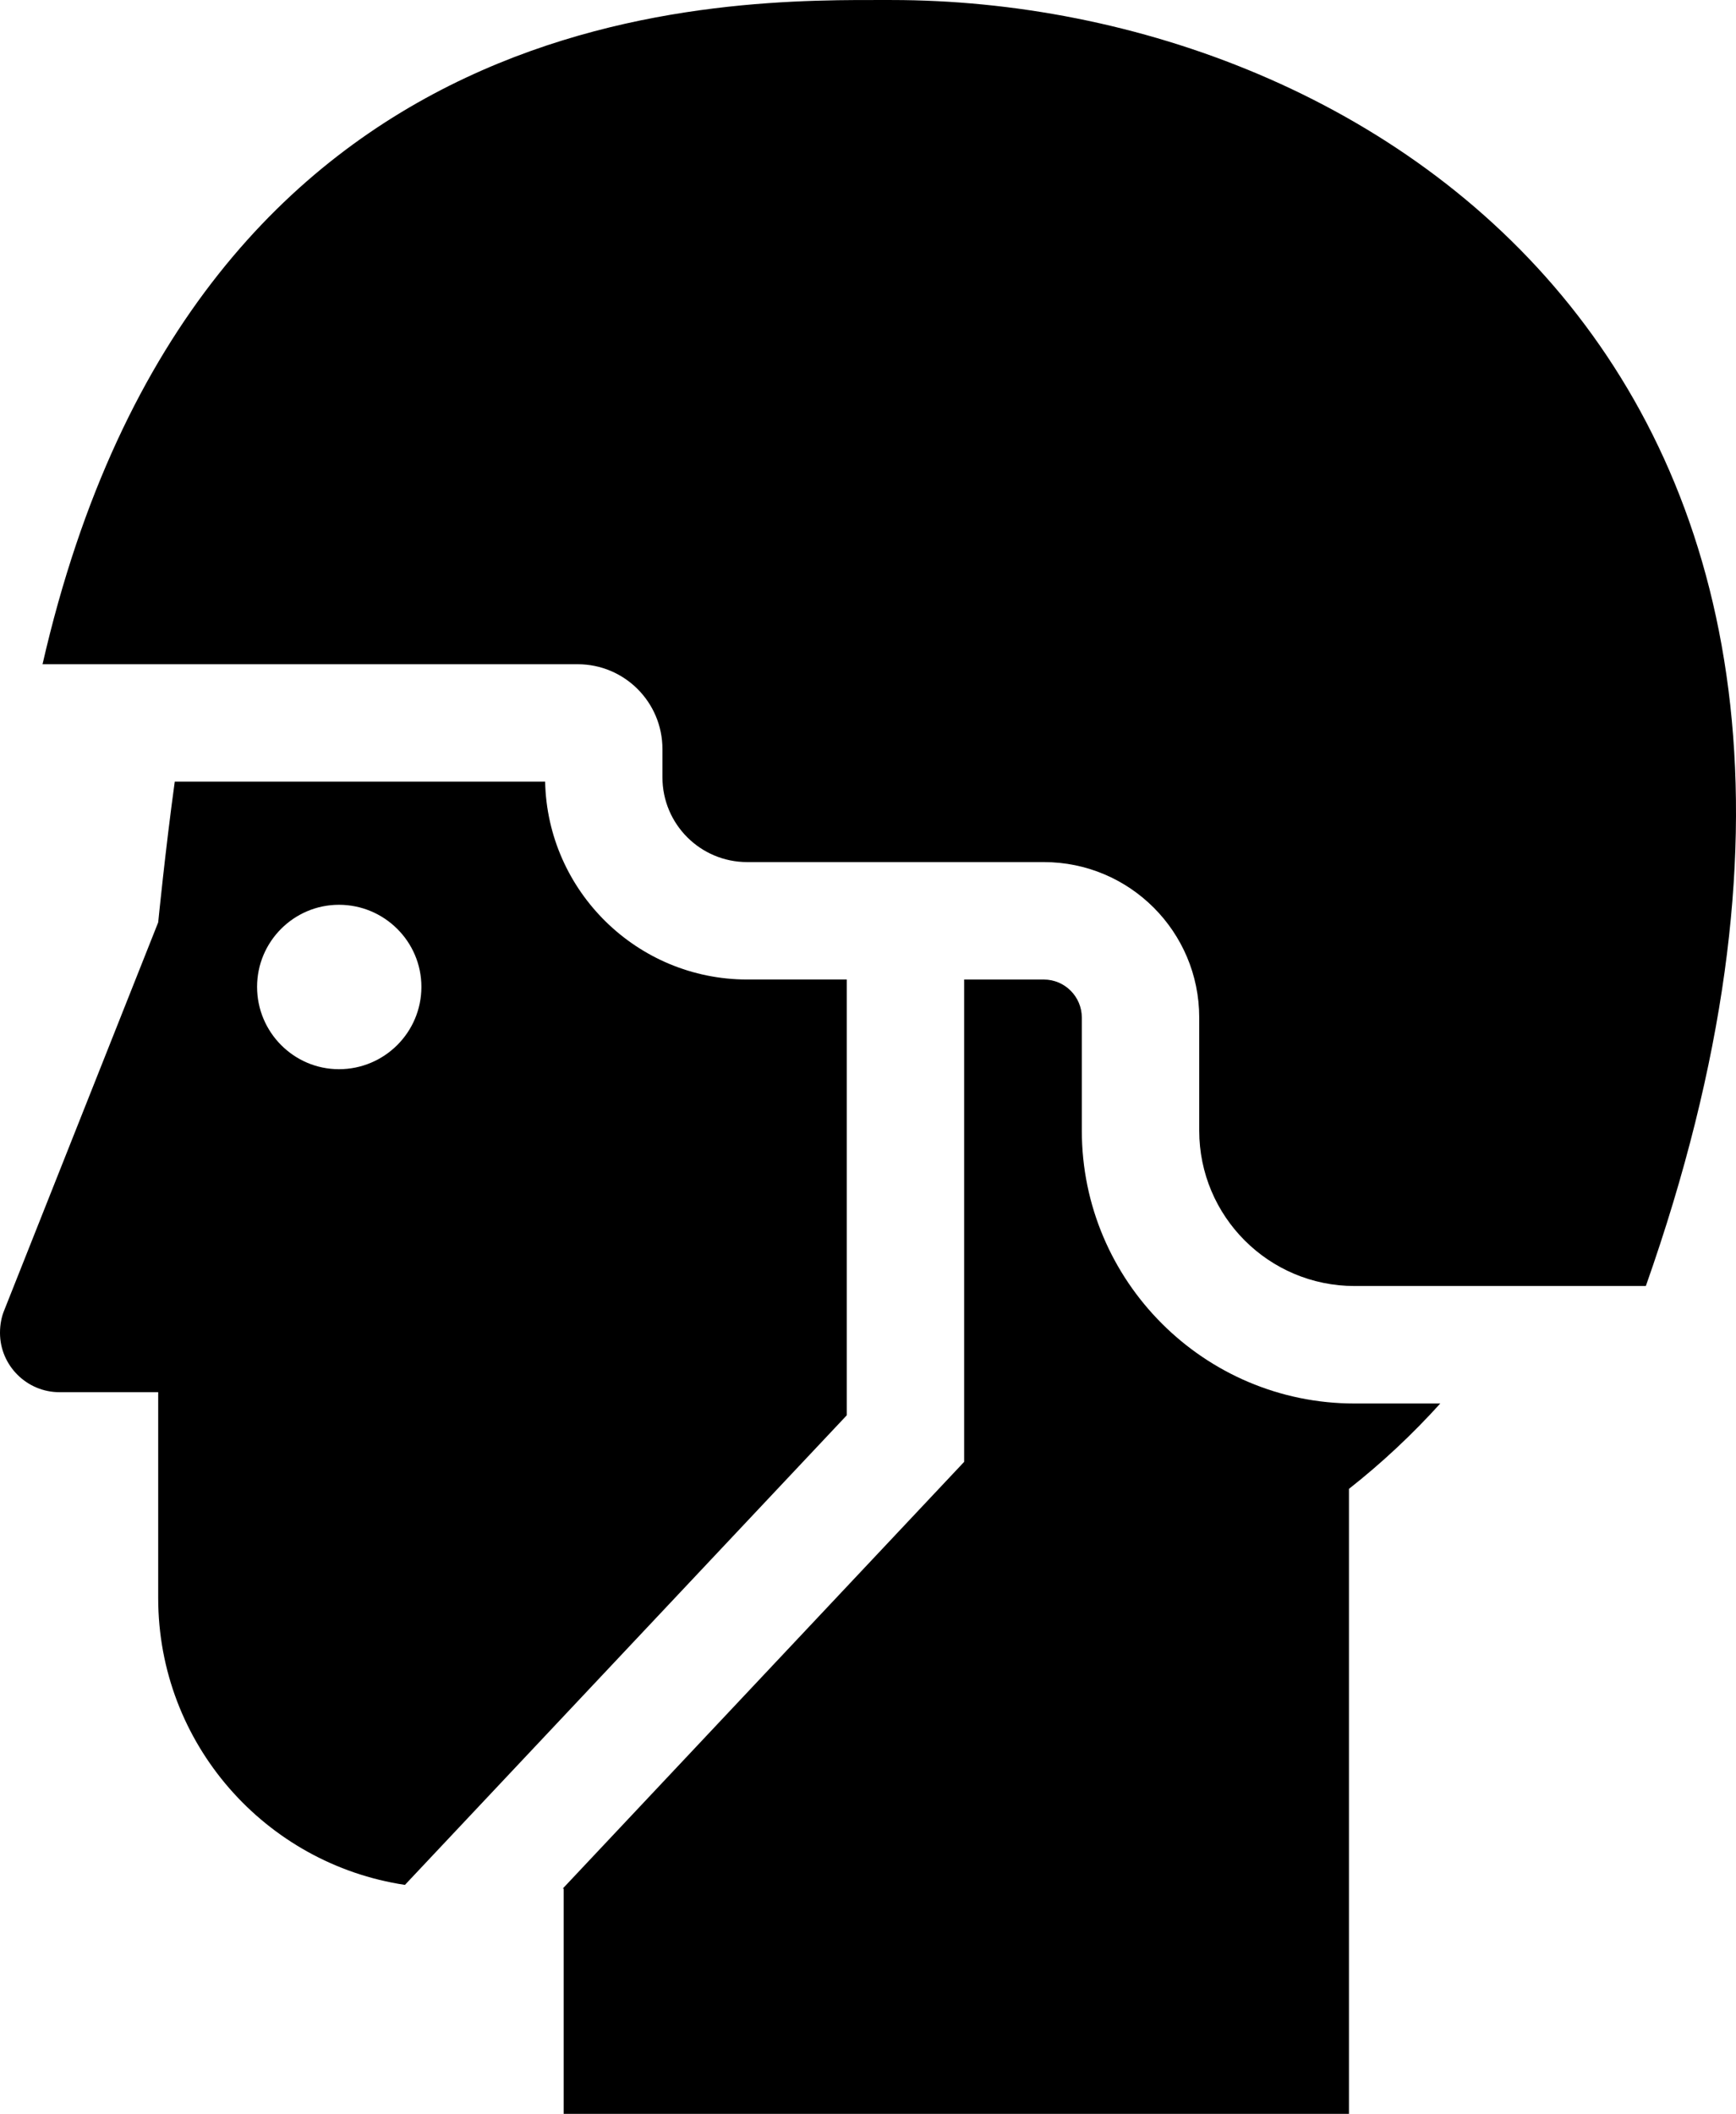 <?xml version="1.0" encoding="utf-8"?><!DOCTYPE svg PUBLIC "-//W3C//DTD SVG 1.1//EN" "http://www.w3.org/Graphics/SVG/1.1/DTD/svg11.dtd"><svg version="1.1" xmlns="http://www.w3.org/2000/svg" xmlns:xlink="http://www.w3.org/1999/xlink" x="0px" y="0px" viewBox="0 0 82.162 100" enable-background="new 0 0 82.162 100" xml:space="preserve"><path d="M42.198,0.001c-7.512,0-32.837-0.669-40.185,31.422h7.404H27.34c2.216,0,4.012,1.795,4.012,4.012v1.338
	c0,2.215,1.796,4.01,4.011,4.01c1.999,0,8.673,0,14.04,0c4.061,0,7.354,3.293,7.354,7.354v5.347c0,4.062,3.293,7.354,7.353,7.354
	h8.148h5.637C92.938,18.22,65.141,0.001,42.198,0.001z"></path><path d="M64.109,66.396c-7.117,0-12.908-5.791-12.908-12.91v-5.347c0-0.992-0.808-1.8-1.799-1.8h-3.771v22.818L26.636,89.341h0.041
	V100h37.167V70.434c1.554-1.222,2.998-2.574,4.322-4.038H64.109z"></path><path d="M40.076,66.954V46.338h-4.713c-5.206,0-9.454-4.18-9.563-9.359H8.271c-0.437,3.158-0.784,6.656-0.784,6.656L0.209,61.964
	C0.07,62.293,0,62.663,0,63.054c0,1.545,1.267,2.807,2.814,2.807h4.673v9.738c0,6.889,5.073,12.577,11.678,13.57L40.076,66.954z
	 M12.167,46.685c0-2.142,1.742-3.882,3.875-3.882c2.15,0,3.902,1.74,3.902,3.882c0,2.155-1.752,3.896-3.902,3.896
	C13.912,50.581,12.167,48.838,12.167,46.685z"></path></svg>